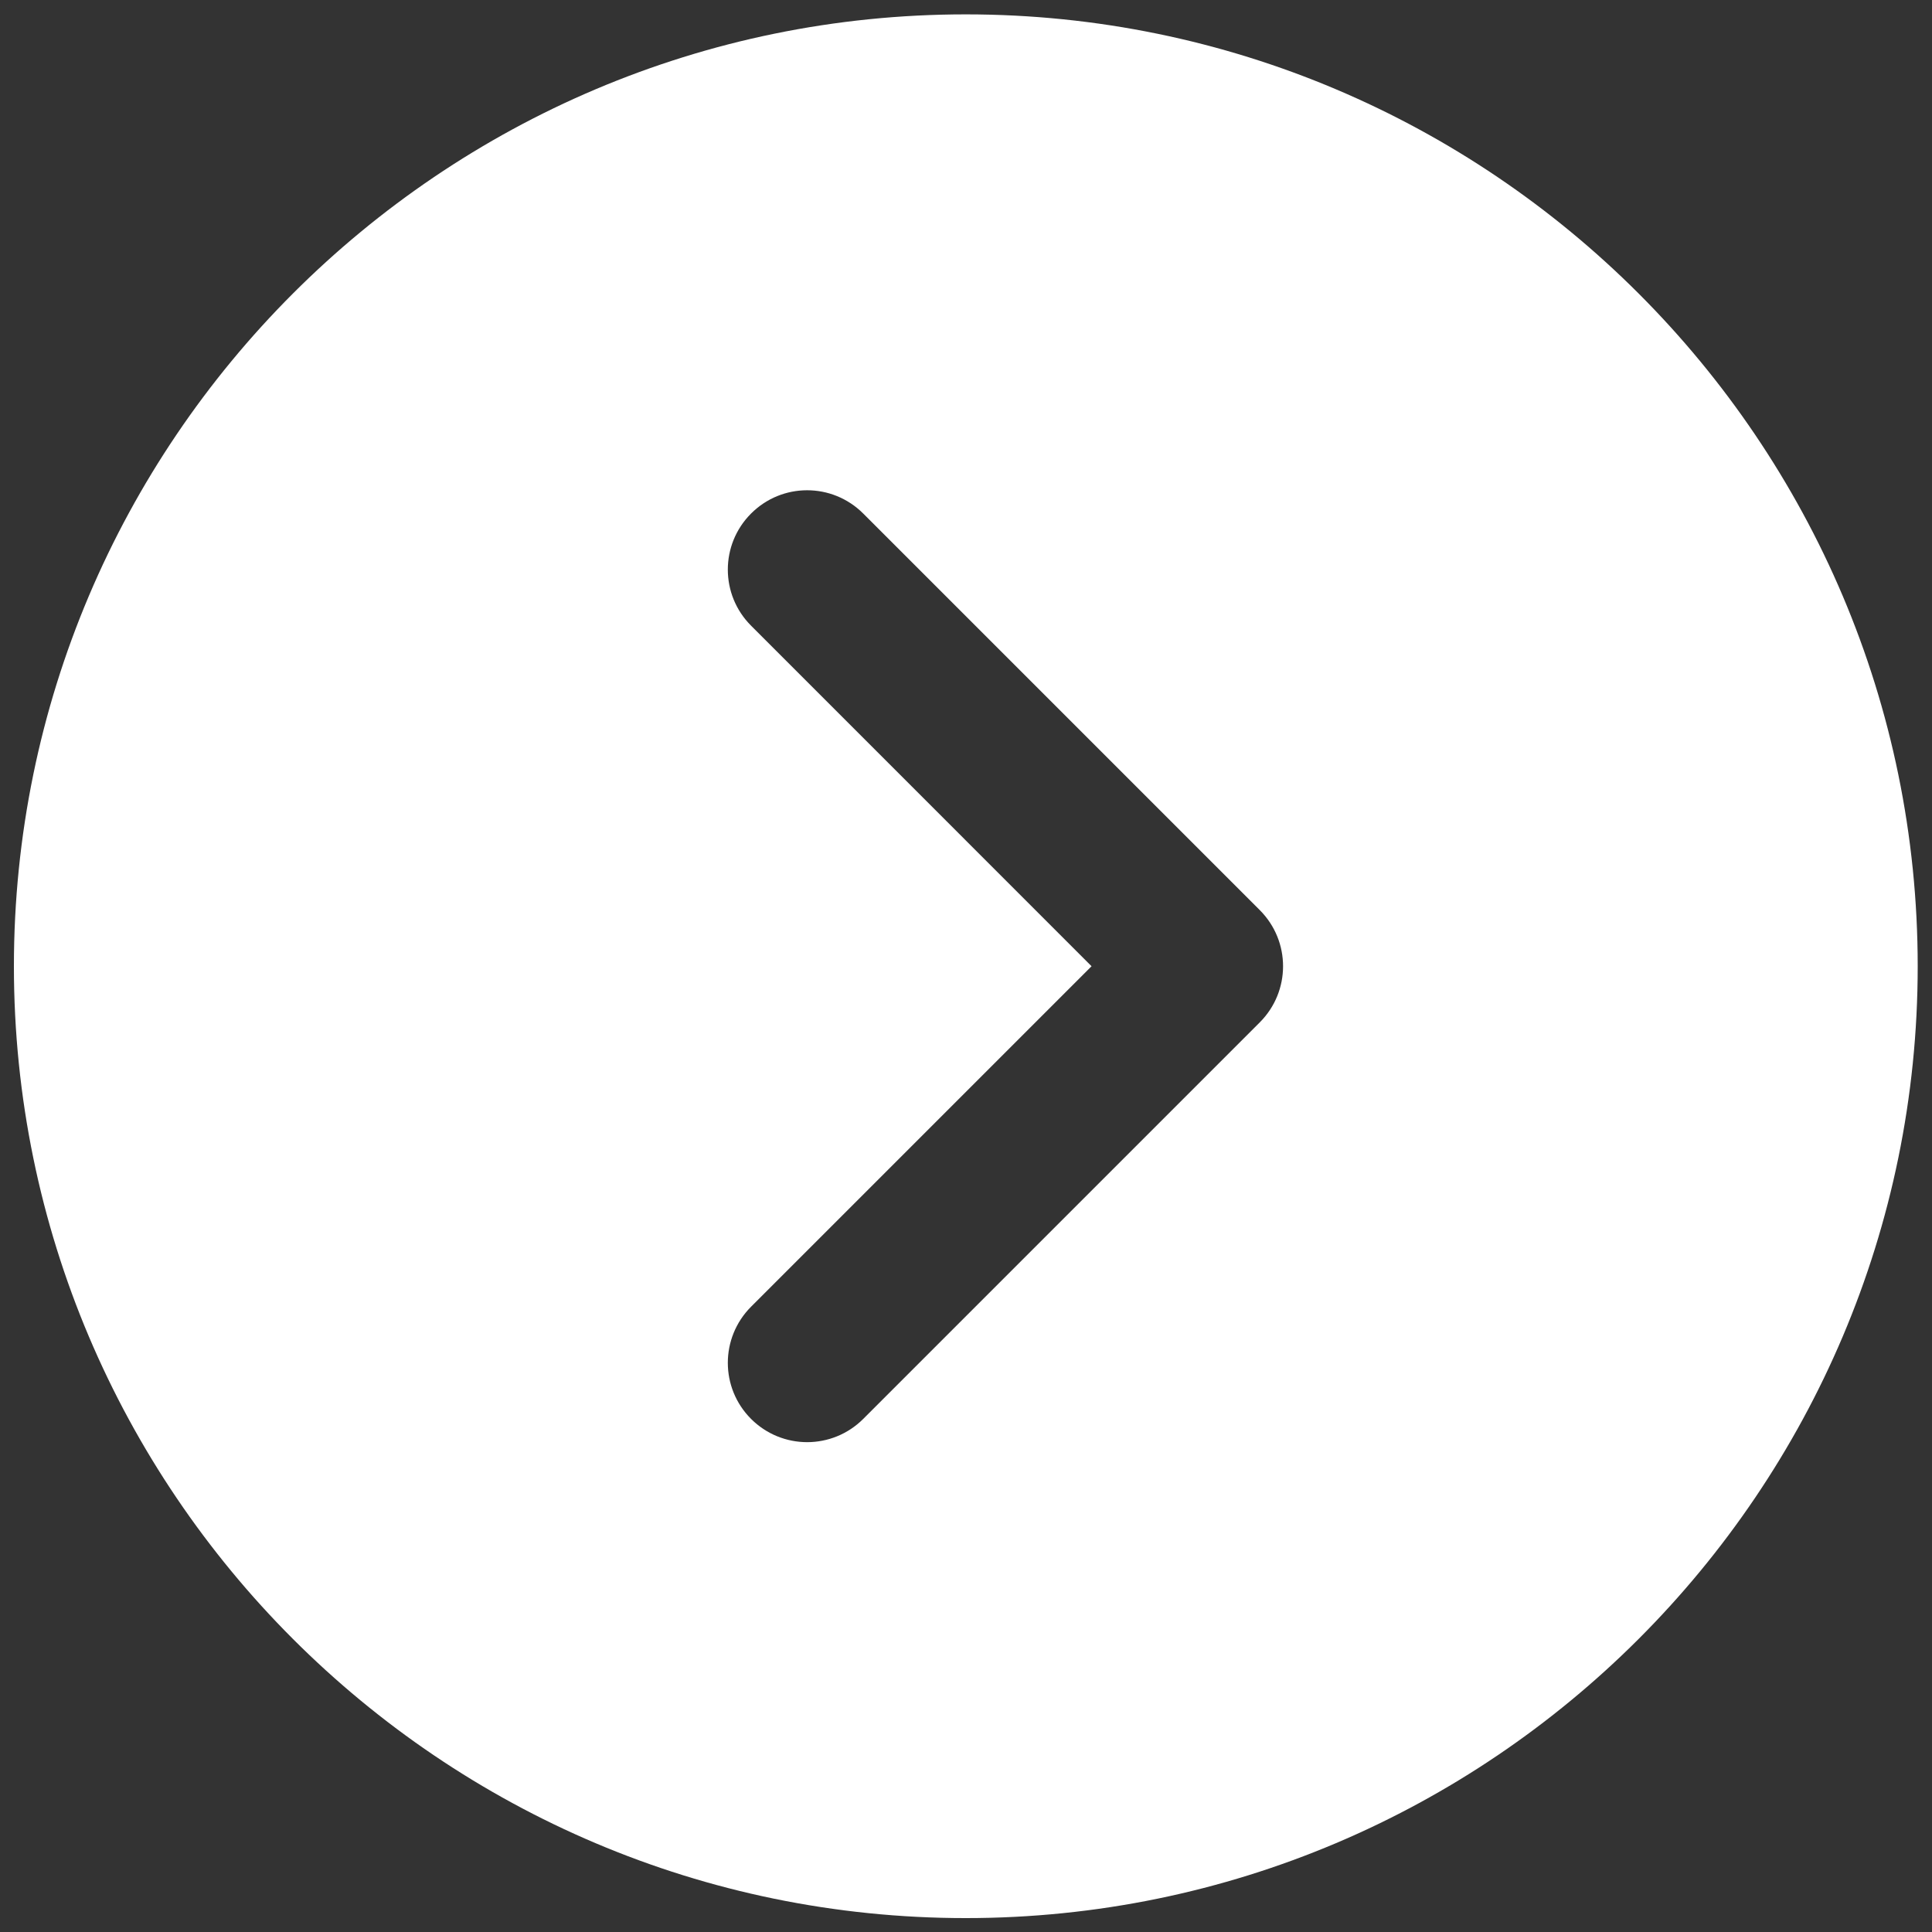<?xml version="1.0" encoding="UTF-8" standalone="no"?>
<svg
   xmlns:dc="http://purl.org/dc/elements/1.1/"
   xmlns:cc="http://creativecommons.org/ns#"
   xmlns:rdf="http://www.w3.org/1999/02/22-rdf-syntax-ns#"
   xmlns:svg="http://www.w3.org/2000/svg"
   xmlns="http://www.w3.org/2000/svg"
   viewBox="0 0 33.333 33.333"
   height="33.333"
   width="33.333"
   xml:space="preserve"
   id="svg2"
   version="1.1"><rect x="0" y="0" width="33.333" height="33.333" fill="#333333" stroke="none"/><defs
     id="defs6"><clipPath
       id="clipPath18"
       clipPathUnits="userSpaceOnUse"><path
         id="path16"
         d="M 0,25 H 25 V 0 H 0 Z" /></clipPath></defs><g
     transform="matrix(1.333,0,0,-1.333,0,33.333)"
     id="g10"><g
       id="g12"><g
         clip-path="url(#clipPath18)"
         id="g14"><g
           transform="translate(16.306,11.774)"
           id="g20"><path
             id="path22"
             style="fill:#ffffff;fill-opacity:1;fill-rule:nonzero;stroke:none"
             d="m 0,0 -5.133,-5.133 c -0.2,-0.2 -0.463,-0.301 -0.726,-0.301 -0.263,0 -0.526,0.101 -0.726,0.301 -0.401,0.401 -0.401,1.05 0,1.452 l 4.407,4.407 -4.407,4.408 c -0.401,0.401 -0.401,1.05 0,1.451 0.401,0.402 1.05,0.402 1.452,0 L 0,1.452 C 0.401,1.05 0.401,0.402 0,0 m -3.806,13.046 c -6.794,0 -12.32,-5.526 -12.32,-12.32 0,-6.794 5.526,-12.32 12.32,-12.32 6.794,0 12.321,5.526 12.321,12.32 0,6.794 -5.527,12.32 -12.321,12.32" /></g></g></g></g></svg>